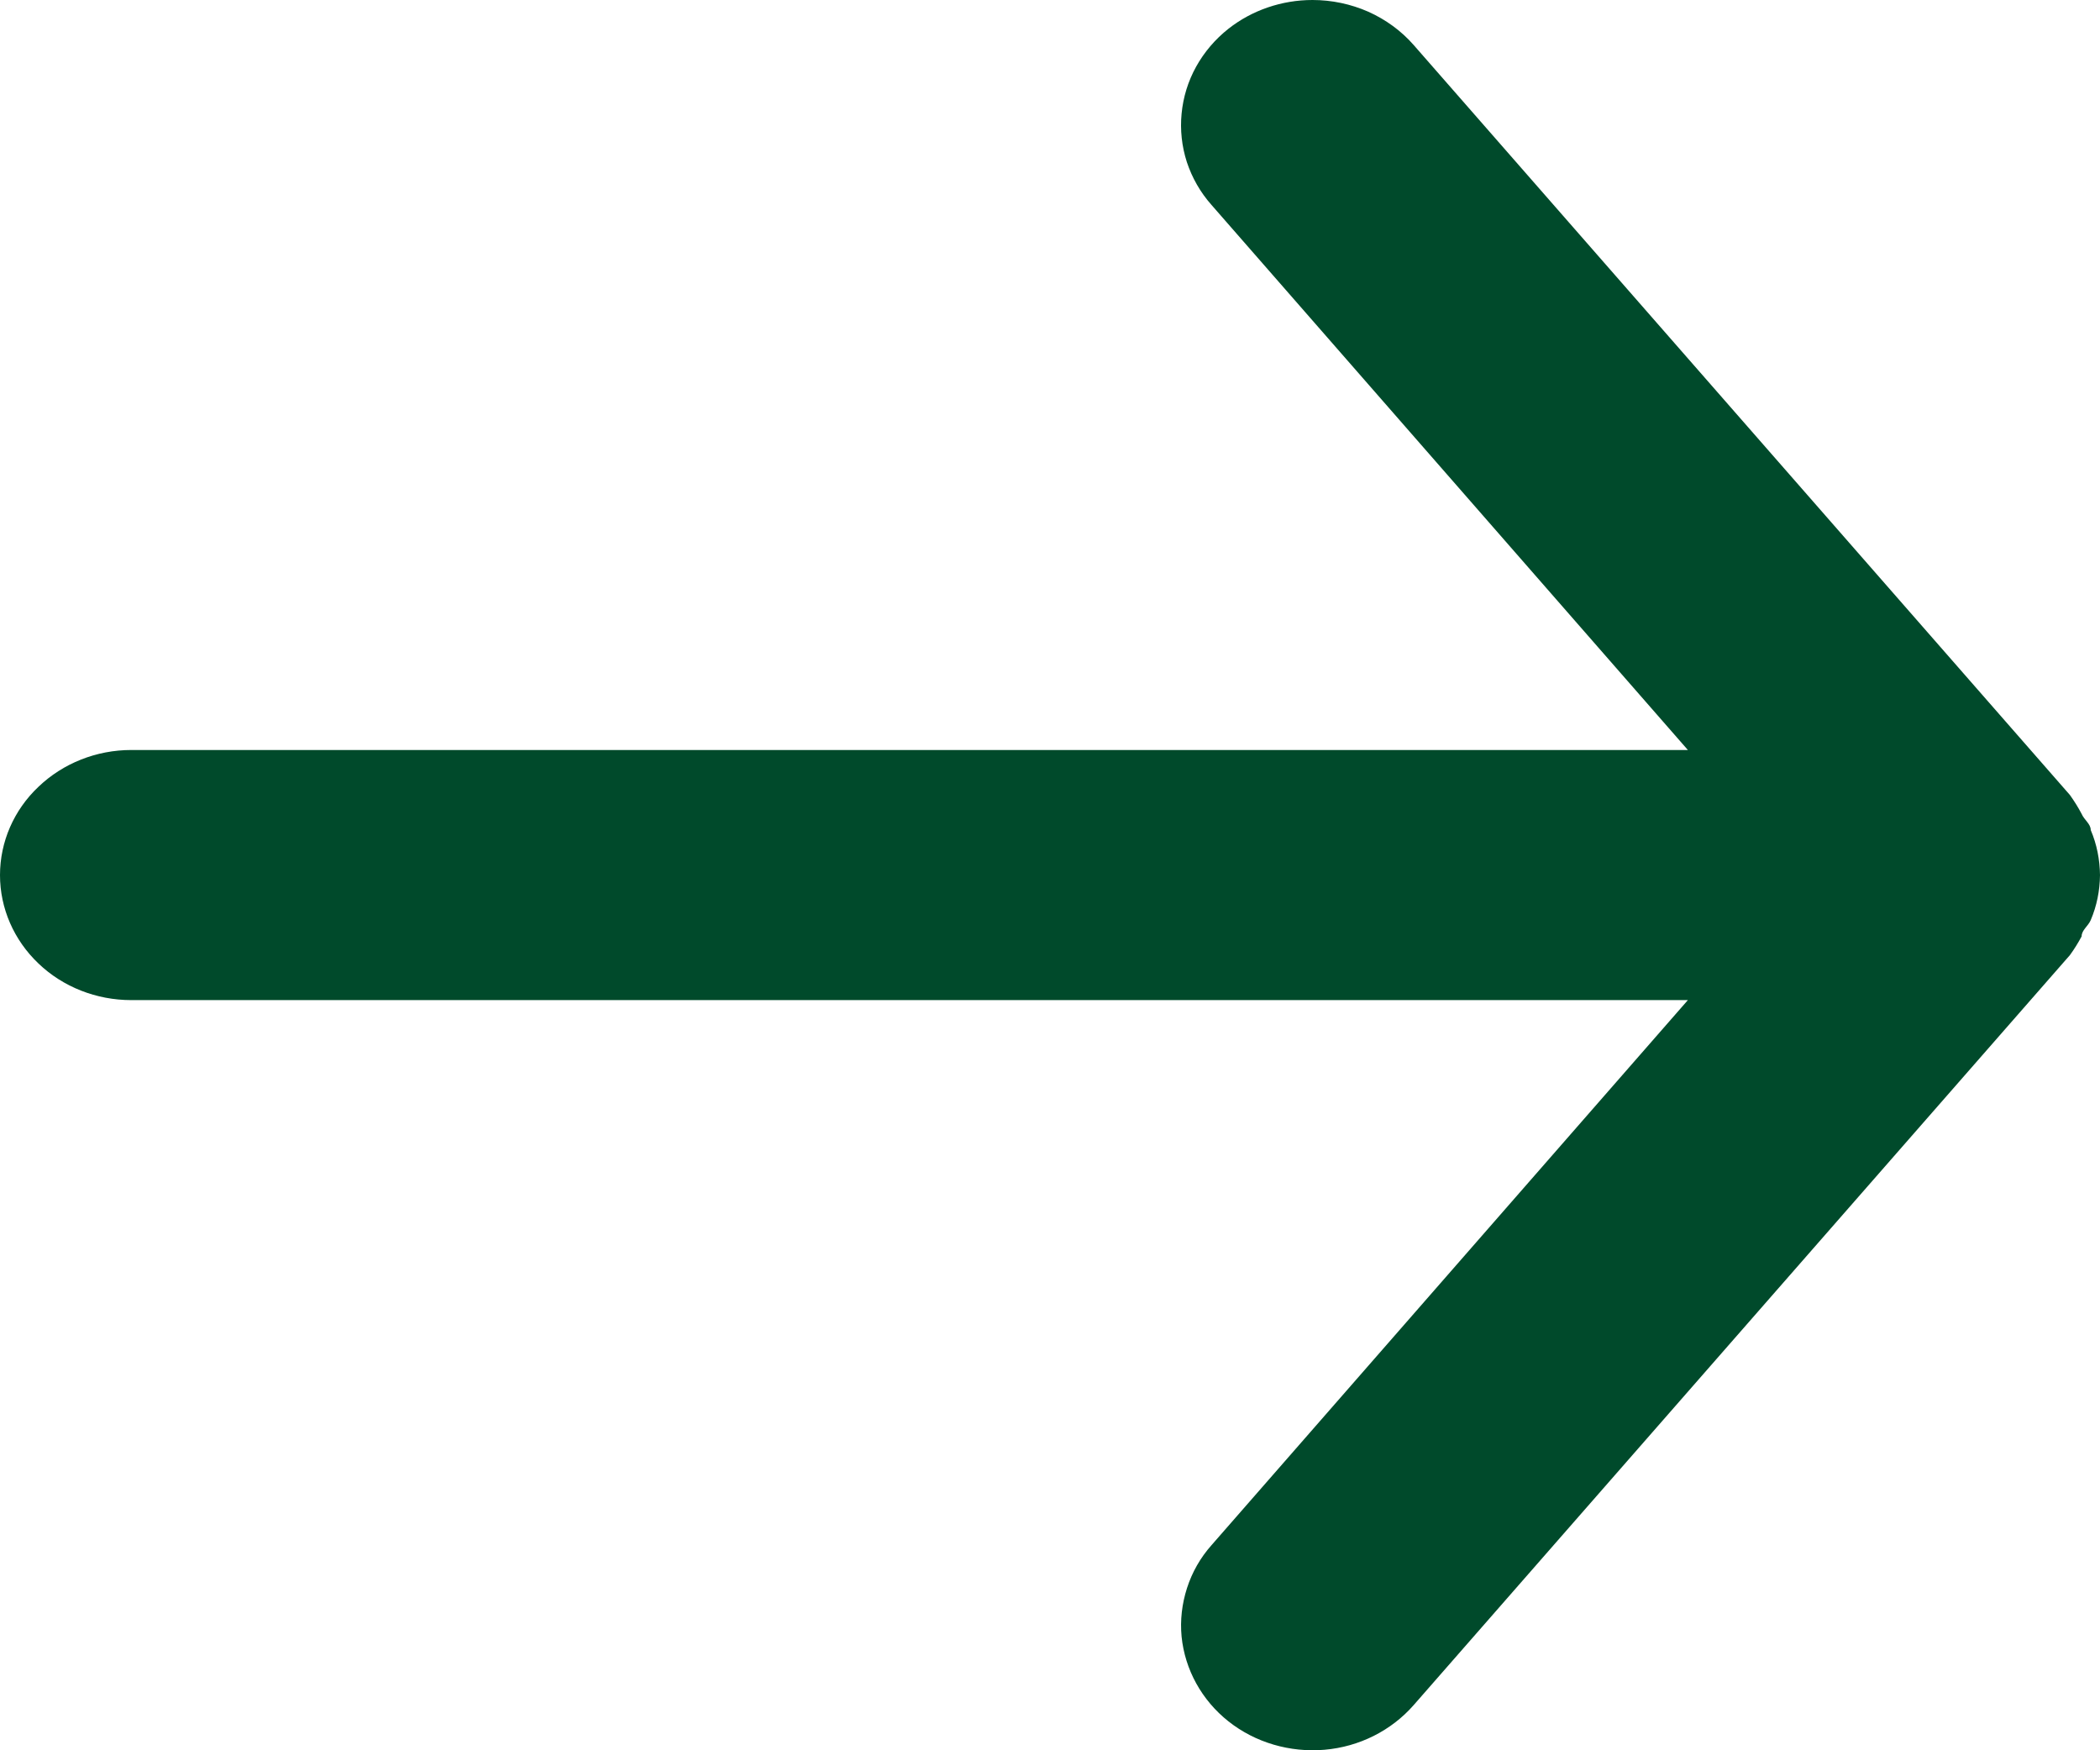 <svg width="12" height="10" viewBox="0 0 12 10" fill="none" xmlns="http://www.w3.org/2000/svg">
<path d="M0.75 5.714H9.645L6.923 8.828C6.859 8.9 6.812 8.983 6.783 9.073C6.754 9.163 6.743 9.257 6.752 9.351C6.771 9.539 6.867 9.714 7.02 9.835C7.173 9.956 7.371 10.014 7.569 9.997C7.767 9.98 7.95 9.888 8.078 9.742L11.828 5.457C11.853 5.423 11.875 5.387 11.895 5.35C11.895 5.314 11.932 5.292 11.947 5.257C11.982 5.175 11.999 5.088 12 5C11.999 4.912 11.982 4.824 11.947 4.742C11.947 4.707 11.91 4.685 11.895 4.65C11.875 4.612 11.853 4.577 11.828 4.542L8.078 0.257C8.007 0.176 7.919 0.112 7.819 0.067C7.719 0.023 7.61 -0 7.5 1.36442e-06C7.325 -0 7.155 0.058 7.02 0.164C6.944 0.224 6.881 0.298 6.835 0.381C6.789 0.464 6.761 0.555 6.752 0.649C6.743 0.742 6.753 0.836 6.782 0.926C6.812 1.016 6.859 1.099 6.923 1.171L9.645 4.285H0.75C0.551 4.285 0.36 4.361 0.22 4.495C0.079 4.628 0 4.81 0 5C0 5.189 0.079 5.371 0.22 5.505C0.36 5.639 0.551 5.714 0.75 5.714Z" fill="#004A2B"/>
</svg>
